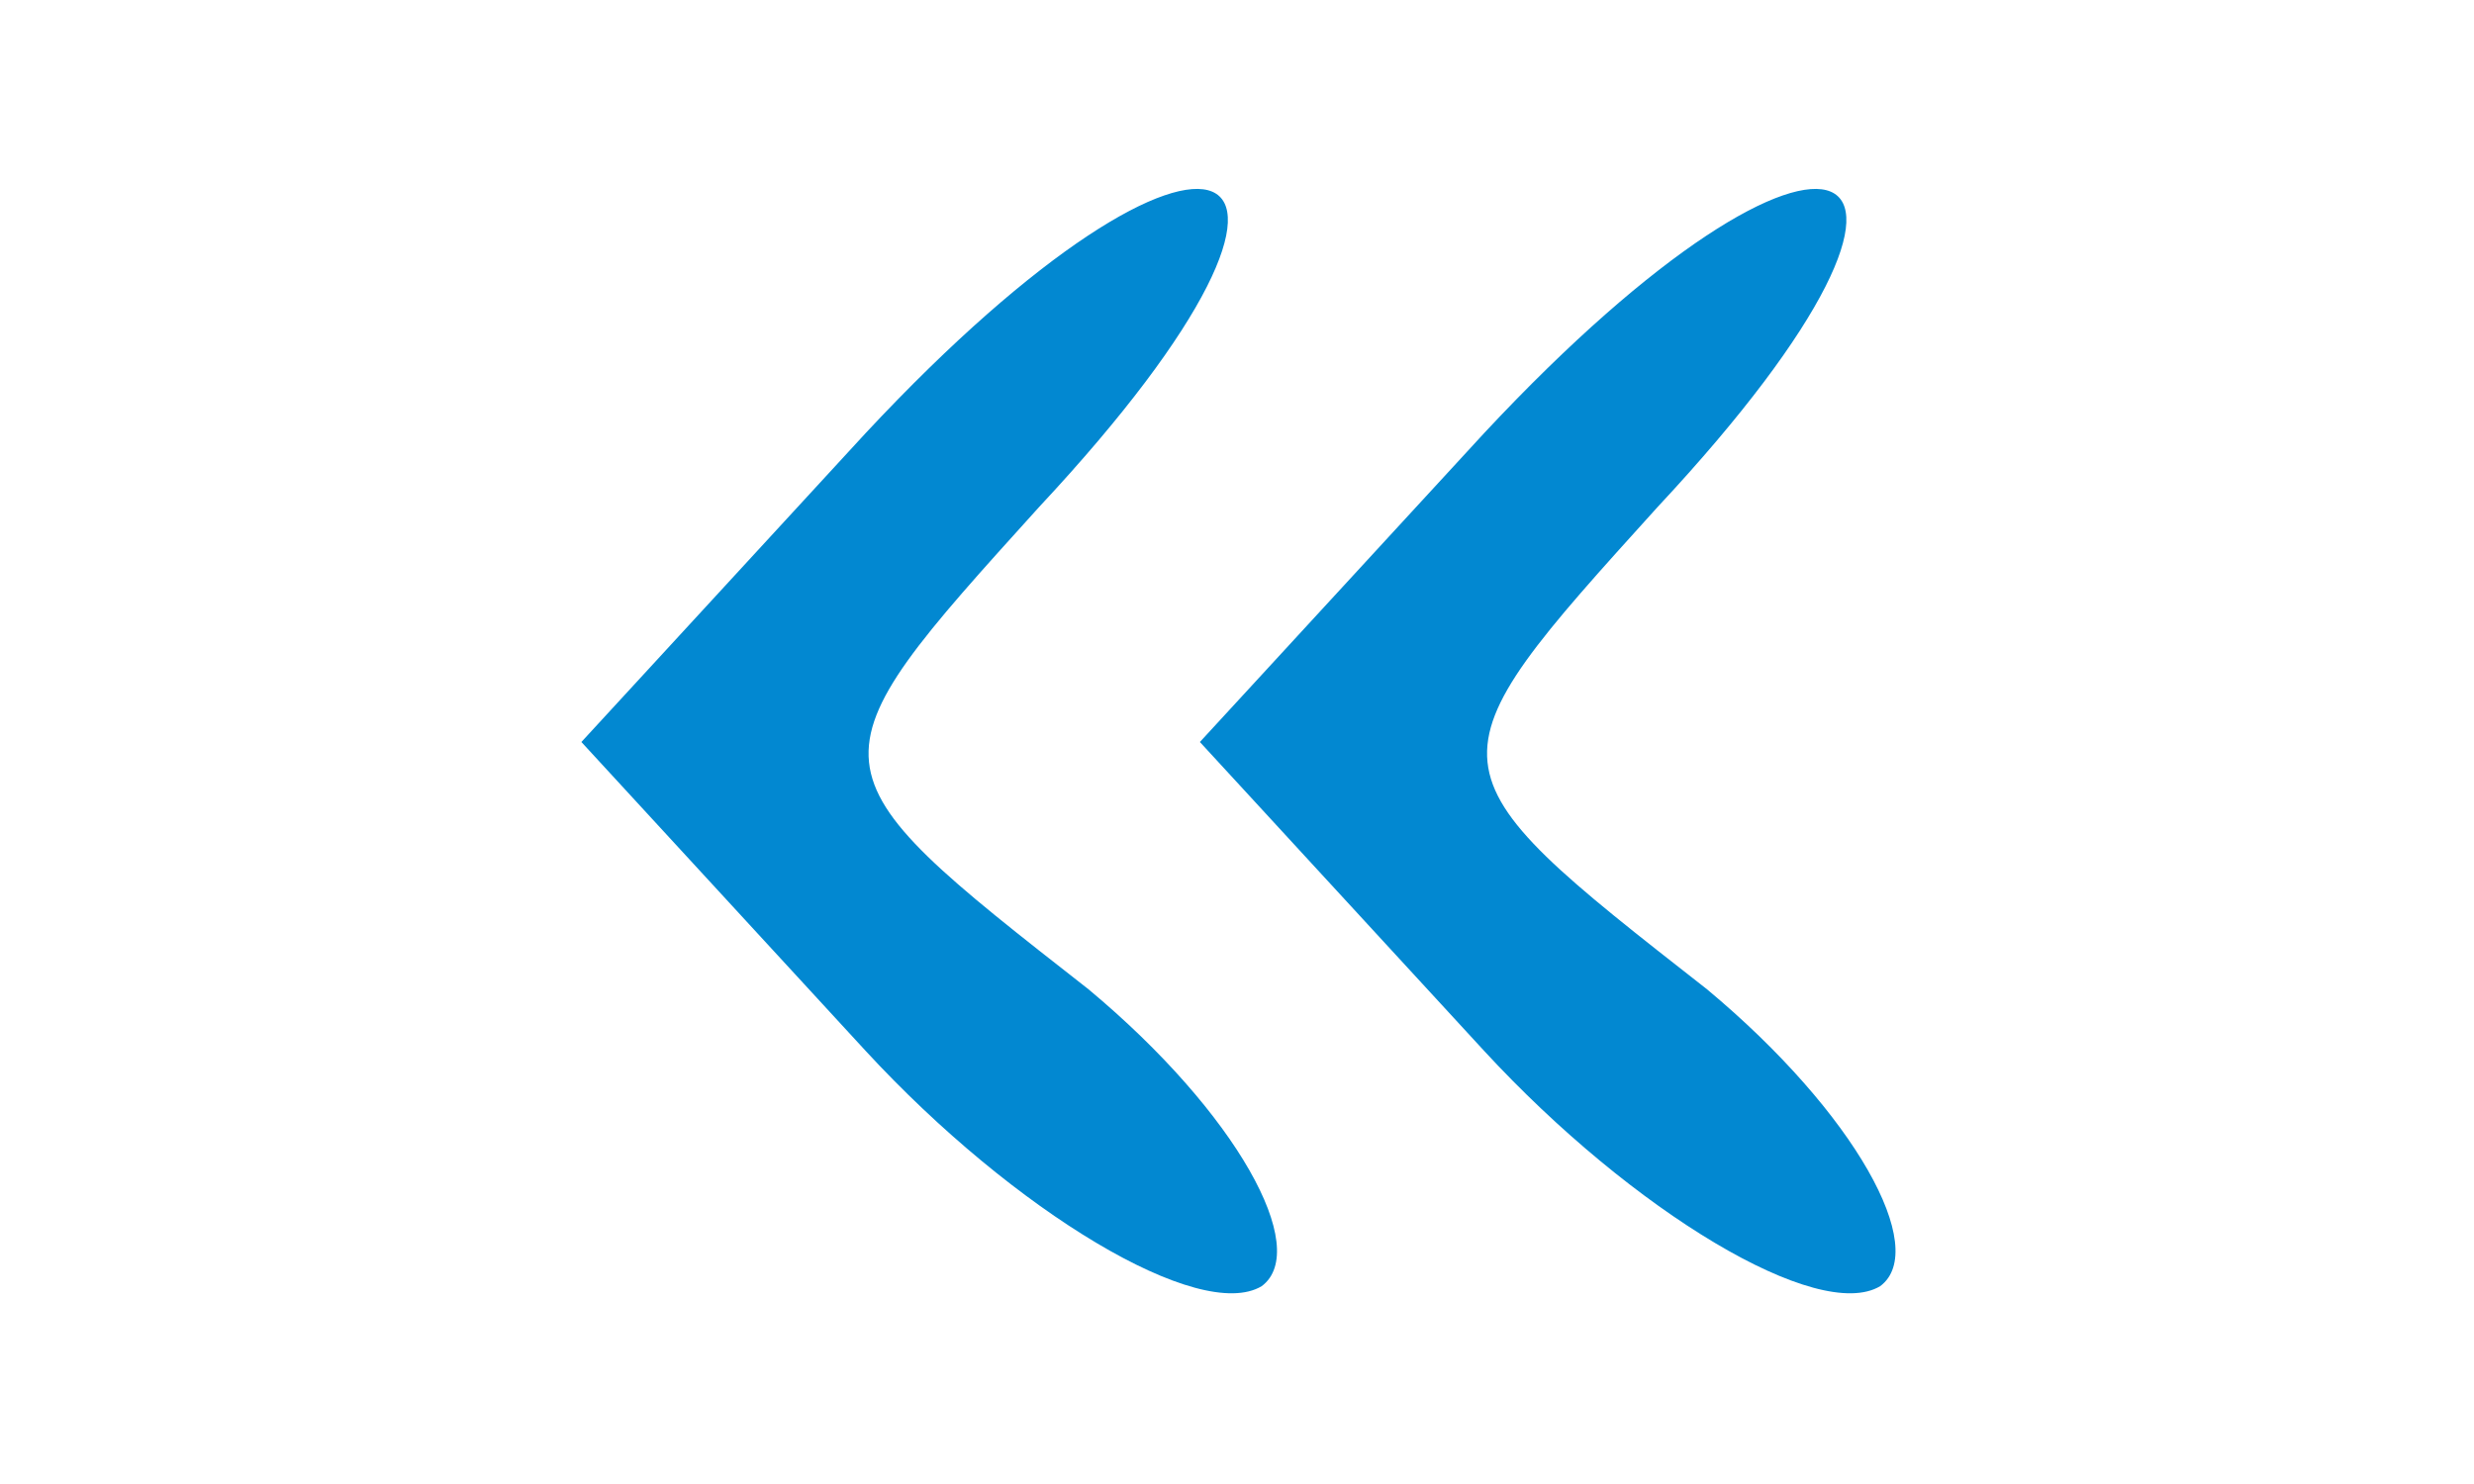 <?xml version="1.0" standalone="no" ?>
<!DOCTYPE svg PUBLIC "-//W3C//DTD SVG 20010904//EN"
  "http://www.w3.org/TR/2001/REC-SVG-20010904/DTD/svg10.dtd">
<svg
  version="1.0"
  xmlns="http://www.w3.org/2000/svg"
  width="20pt"
  height="12pt"
  viewBox="0 0 20 12"
  preserveAspectRatio="xMidYMid meet"
>

<g
    transform="translate(0,12) scale(0.1,-0.1)"
    fill="#0288D1"
    stroke="none"
  >
<path
      d="M70 85 l-23 -25 23 -25 c12 -13 27 -22 32 -19 4 3 -2 14 -14 24 -23
18 -23 18 -4 39 28 30 14 36 -14 6z"
    />
<path
      d="M120 85 l-23 -25 23 -25 c12 -13 27 -22 32 -19 4 3 -2 14 -14 24 -23
18 -23 18 -4 39 28 30 14 36 -14 6z"
    />
</g>
</svg>
